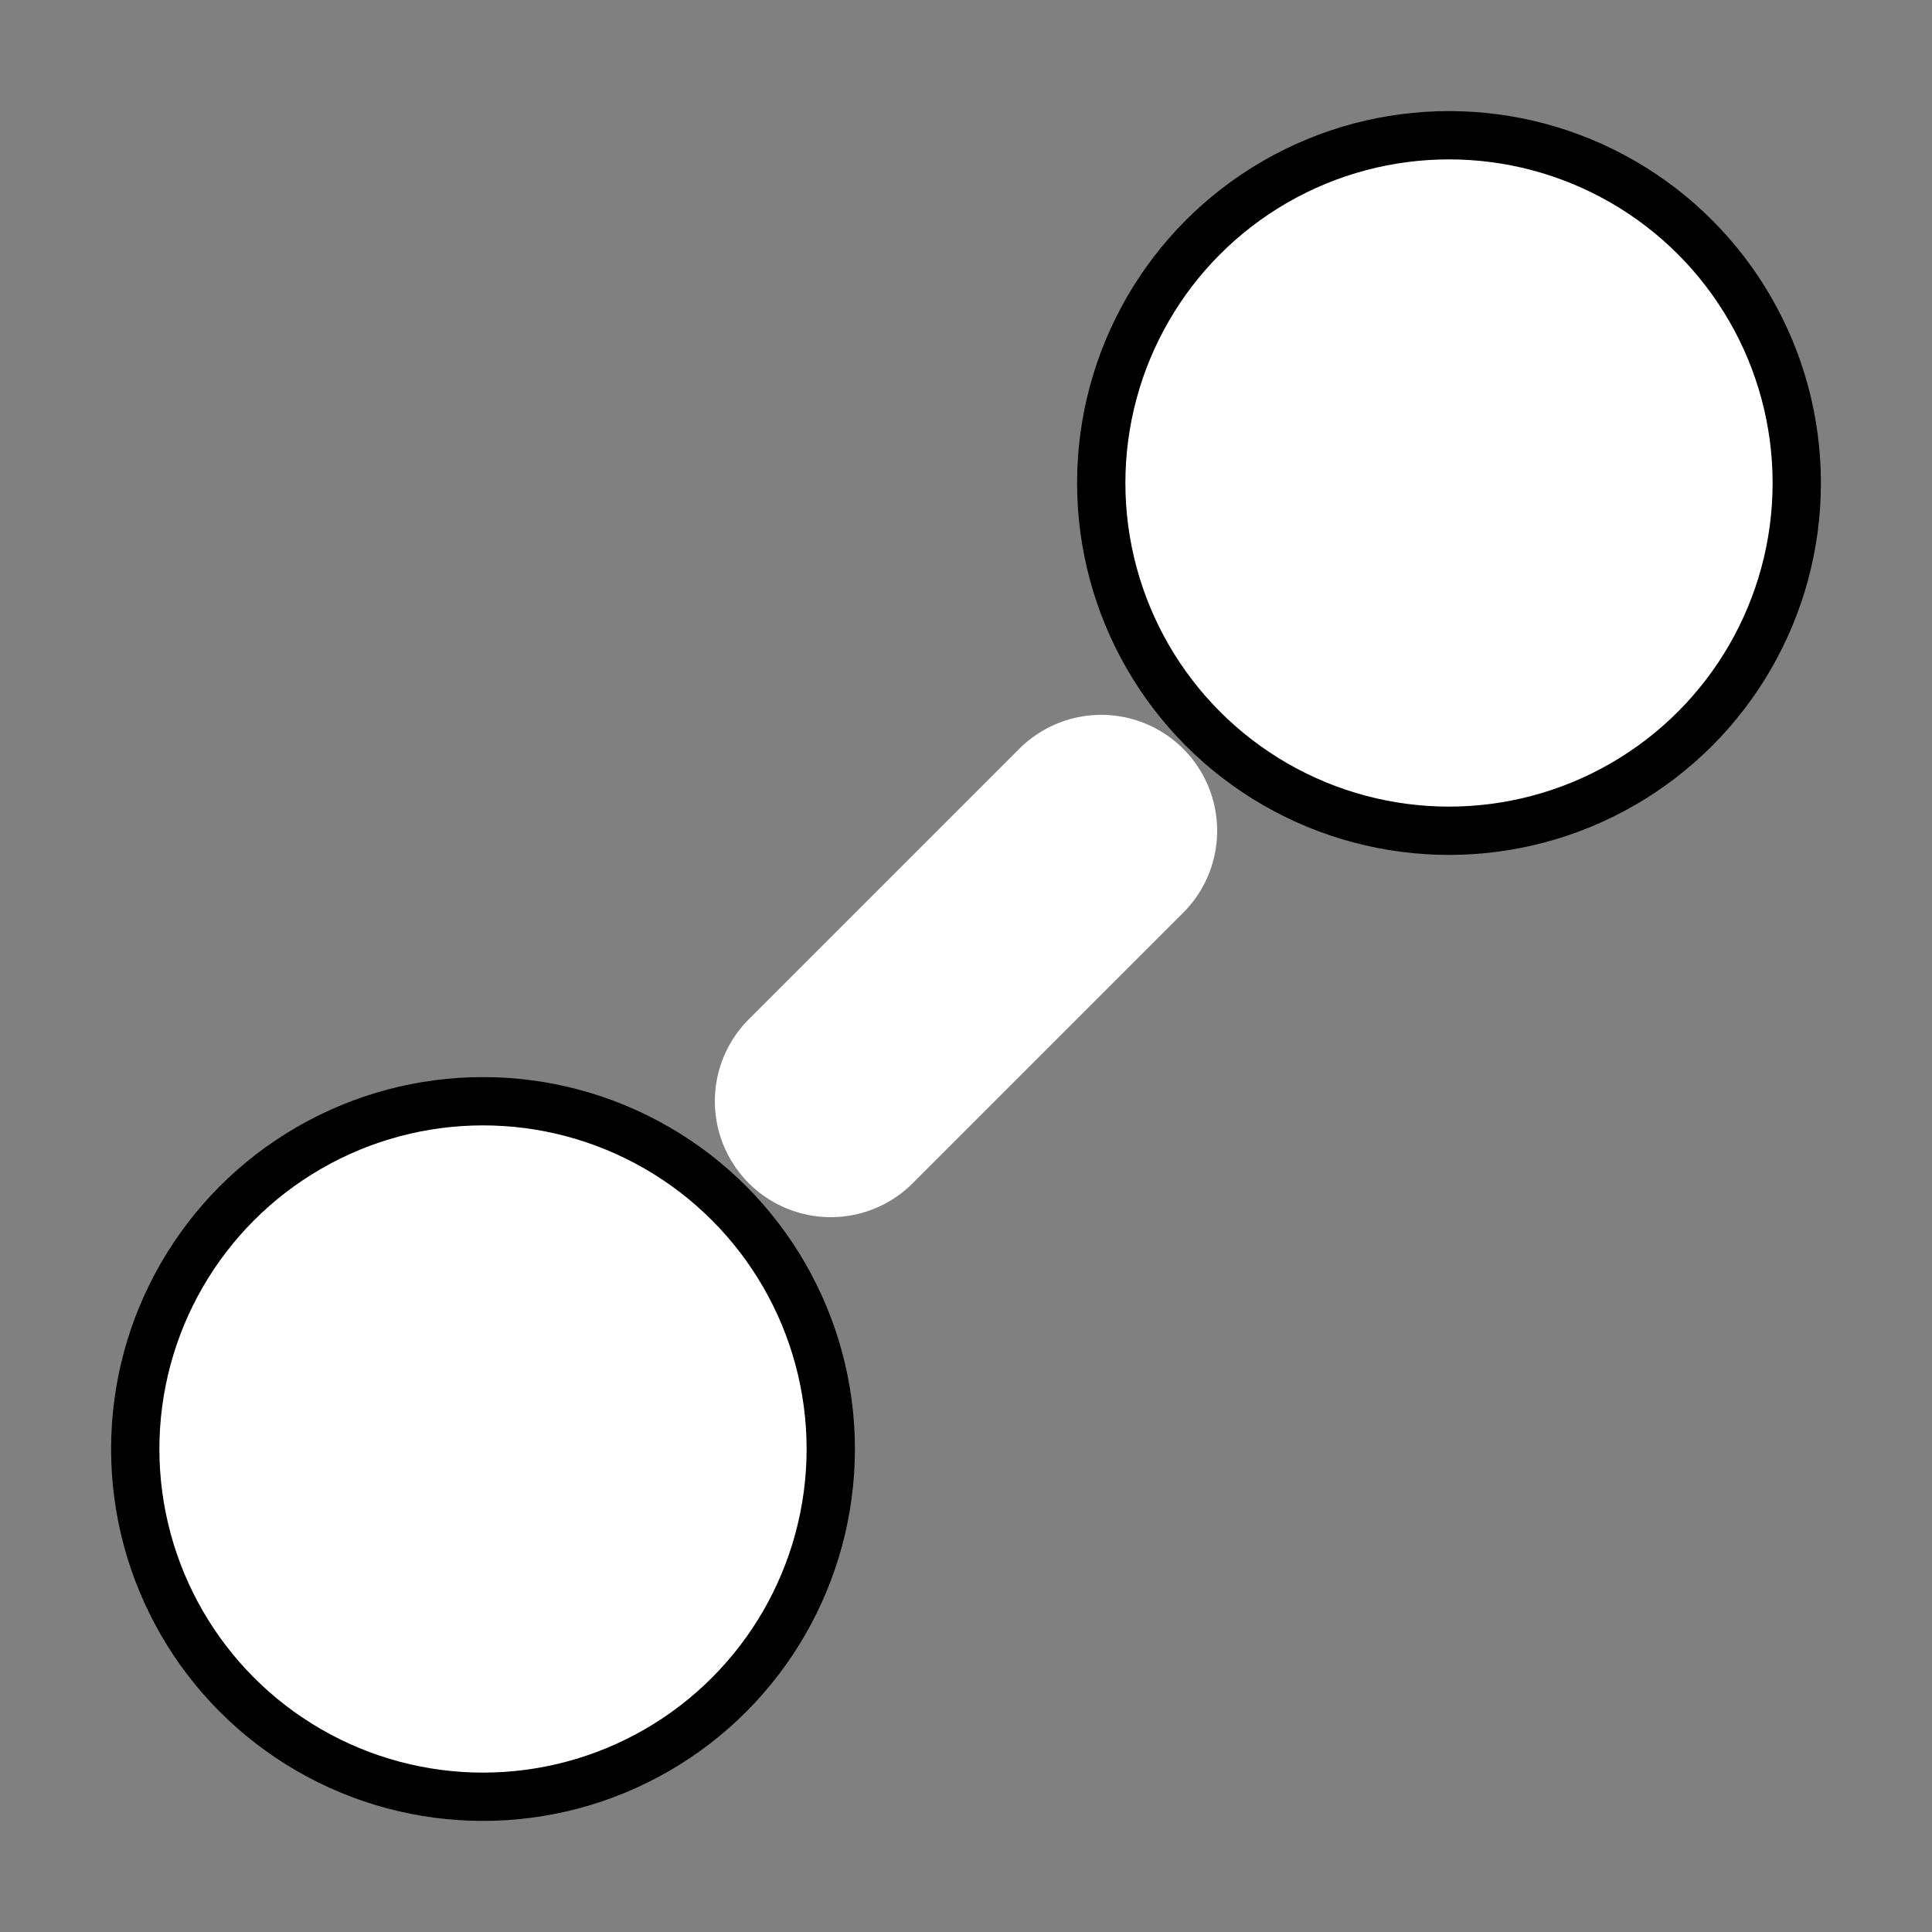 <svg version="1.1" xmlns="http://www.w3.org/2000/svg" viewBox="0 0 100 100">
  <rect x="0" y="0" width="100" height="100" fill="#808080" stroke="none"/>
  <!-- Minimal vector dumbbell at 45 degrees -->
  <g fill="white">
    <!-- Left weight -->
    <circle cx="25" cy="75" r="18" fill="white" stroke="black" stroke-width="2.5"/>
    
    <!-- Right weight -->
    <circle cx="75" cy="25" r="18" fill="white" stroke="black" stroke-width="2.5"/>
    
    <!-- Center bar connecting the weights - pure white -->
    <line x1="43" y1="57" x2="57" y2="43" stroke="white" stroke-width="12" stroke-linecap="round"/>
  </g>
</svg>
